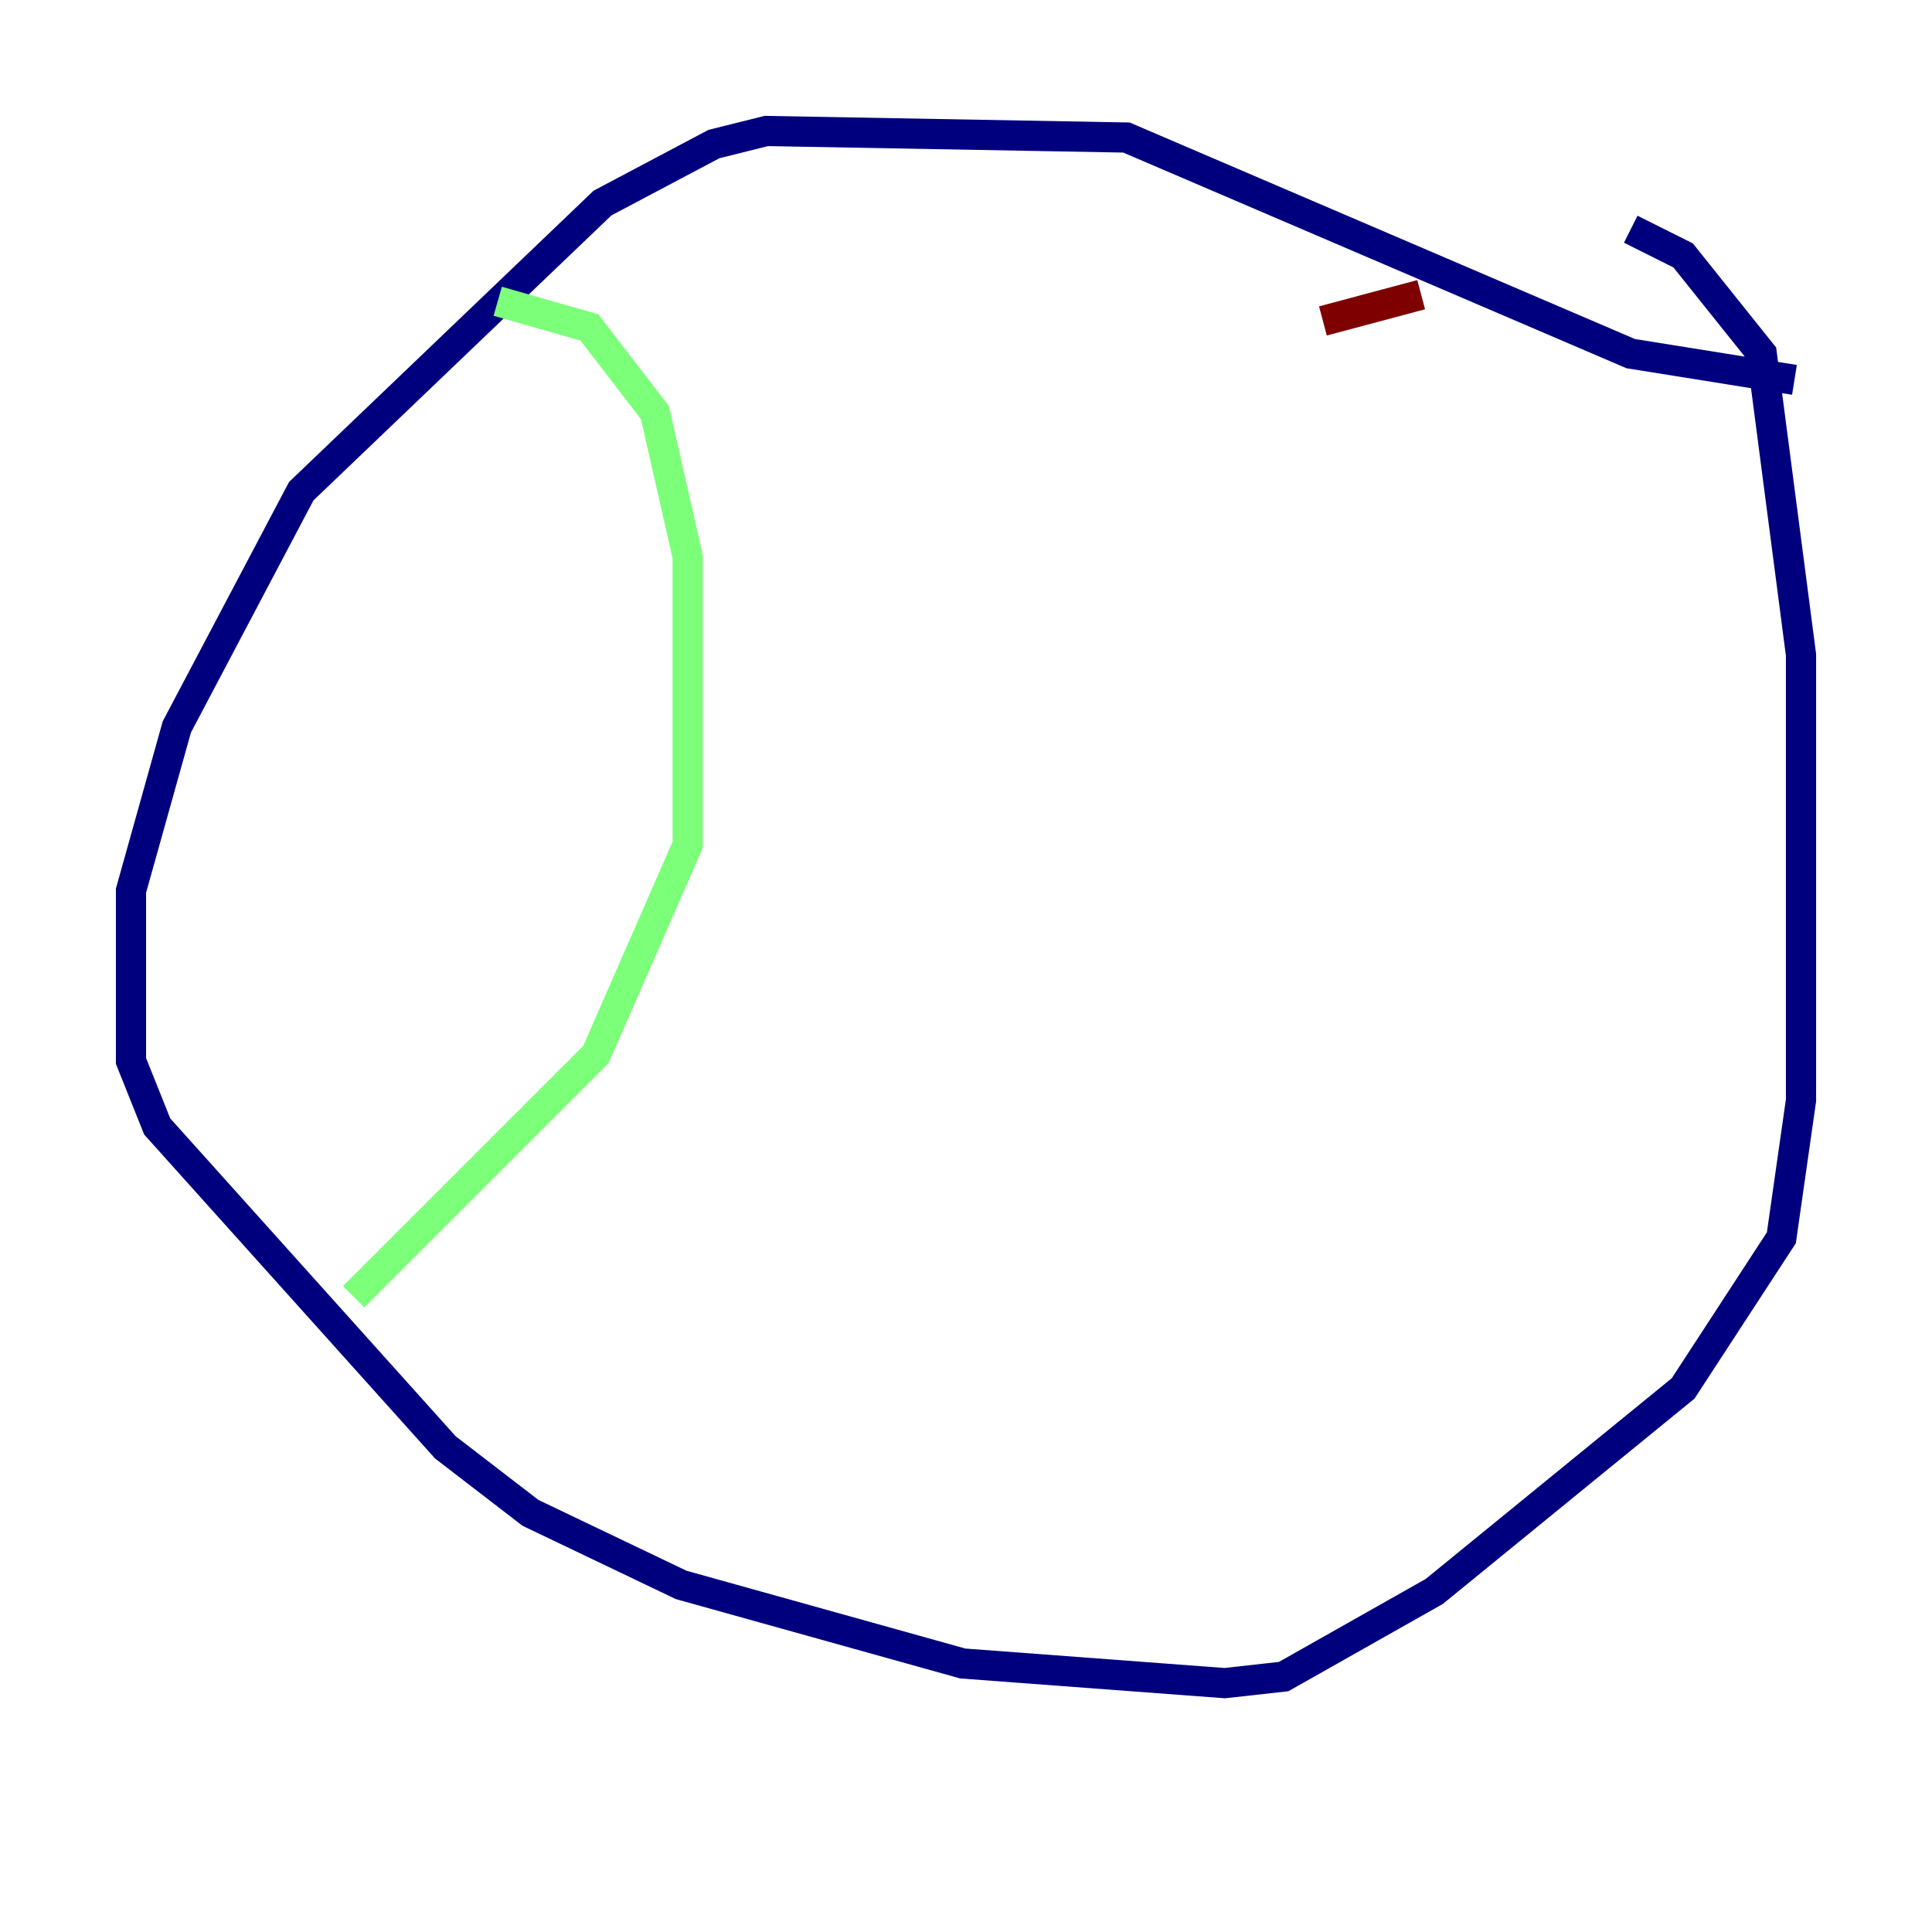 <?xml version="1.0" encoding="utf-8" ?>
<svg baseProfile="tiny" height="128" version="1.2" viewBox="0,0,128,128" width="128" xmlns="http://www.w3.org/2000/svg" xmlns:ev="http://www.w3.org/2001/xml-events" xmlns:xlink="http://www.w3.org/1999/xlink"><defs /><polyline fill="none" points="118.888,25.166 108.041,23.43 74.63,9.112 50.766,8.678 47.295,9.546 39.919,13.451 19.959,32.542 11.715,48.163 8.678,59.01 8.678,70.291 10.414,74.63 29.505,95.891 35.146,100.231 45.125,105.003 63.783,110.21 81.139,111.512 85.044,111.078 95.024,105.437 111.512,91.986 118.02,82.007 119.322,72.895 119.322,43.39 116.719,23.43 111.512,16.922 108.041,15.186" stroke="#00007f" stroke-width="2" /><polyline fill="none" points="32.976,19.959 39.051,21.695 43.39,27.336 45.559,36.881 45.559,55.973 39.485,69.858 23.43,85.912" stroke="#7cff79" stroke-width="2" /><polyline fill="none" points="94.156,19.525 87.647,21.261" stroke="#7f0000" stroke-width="2" /></svg>